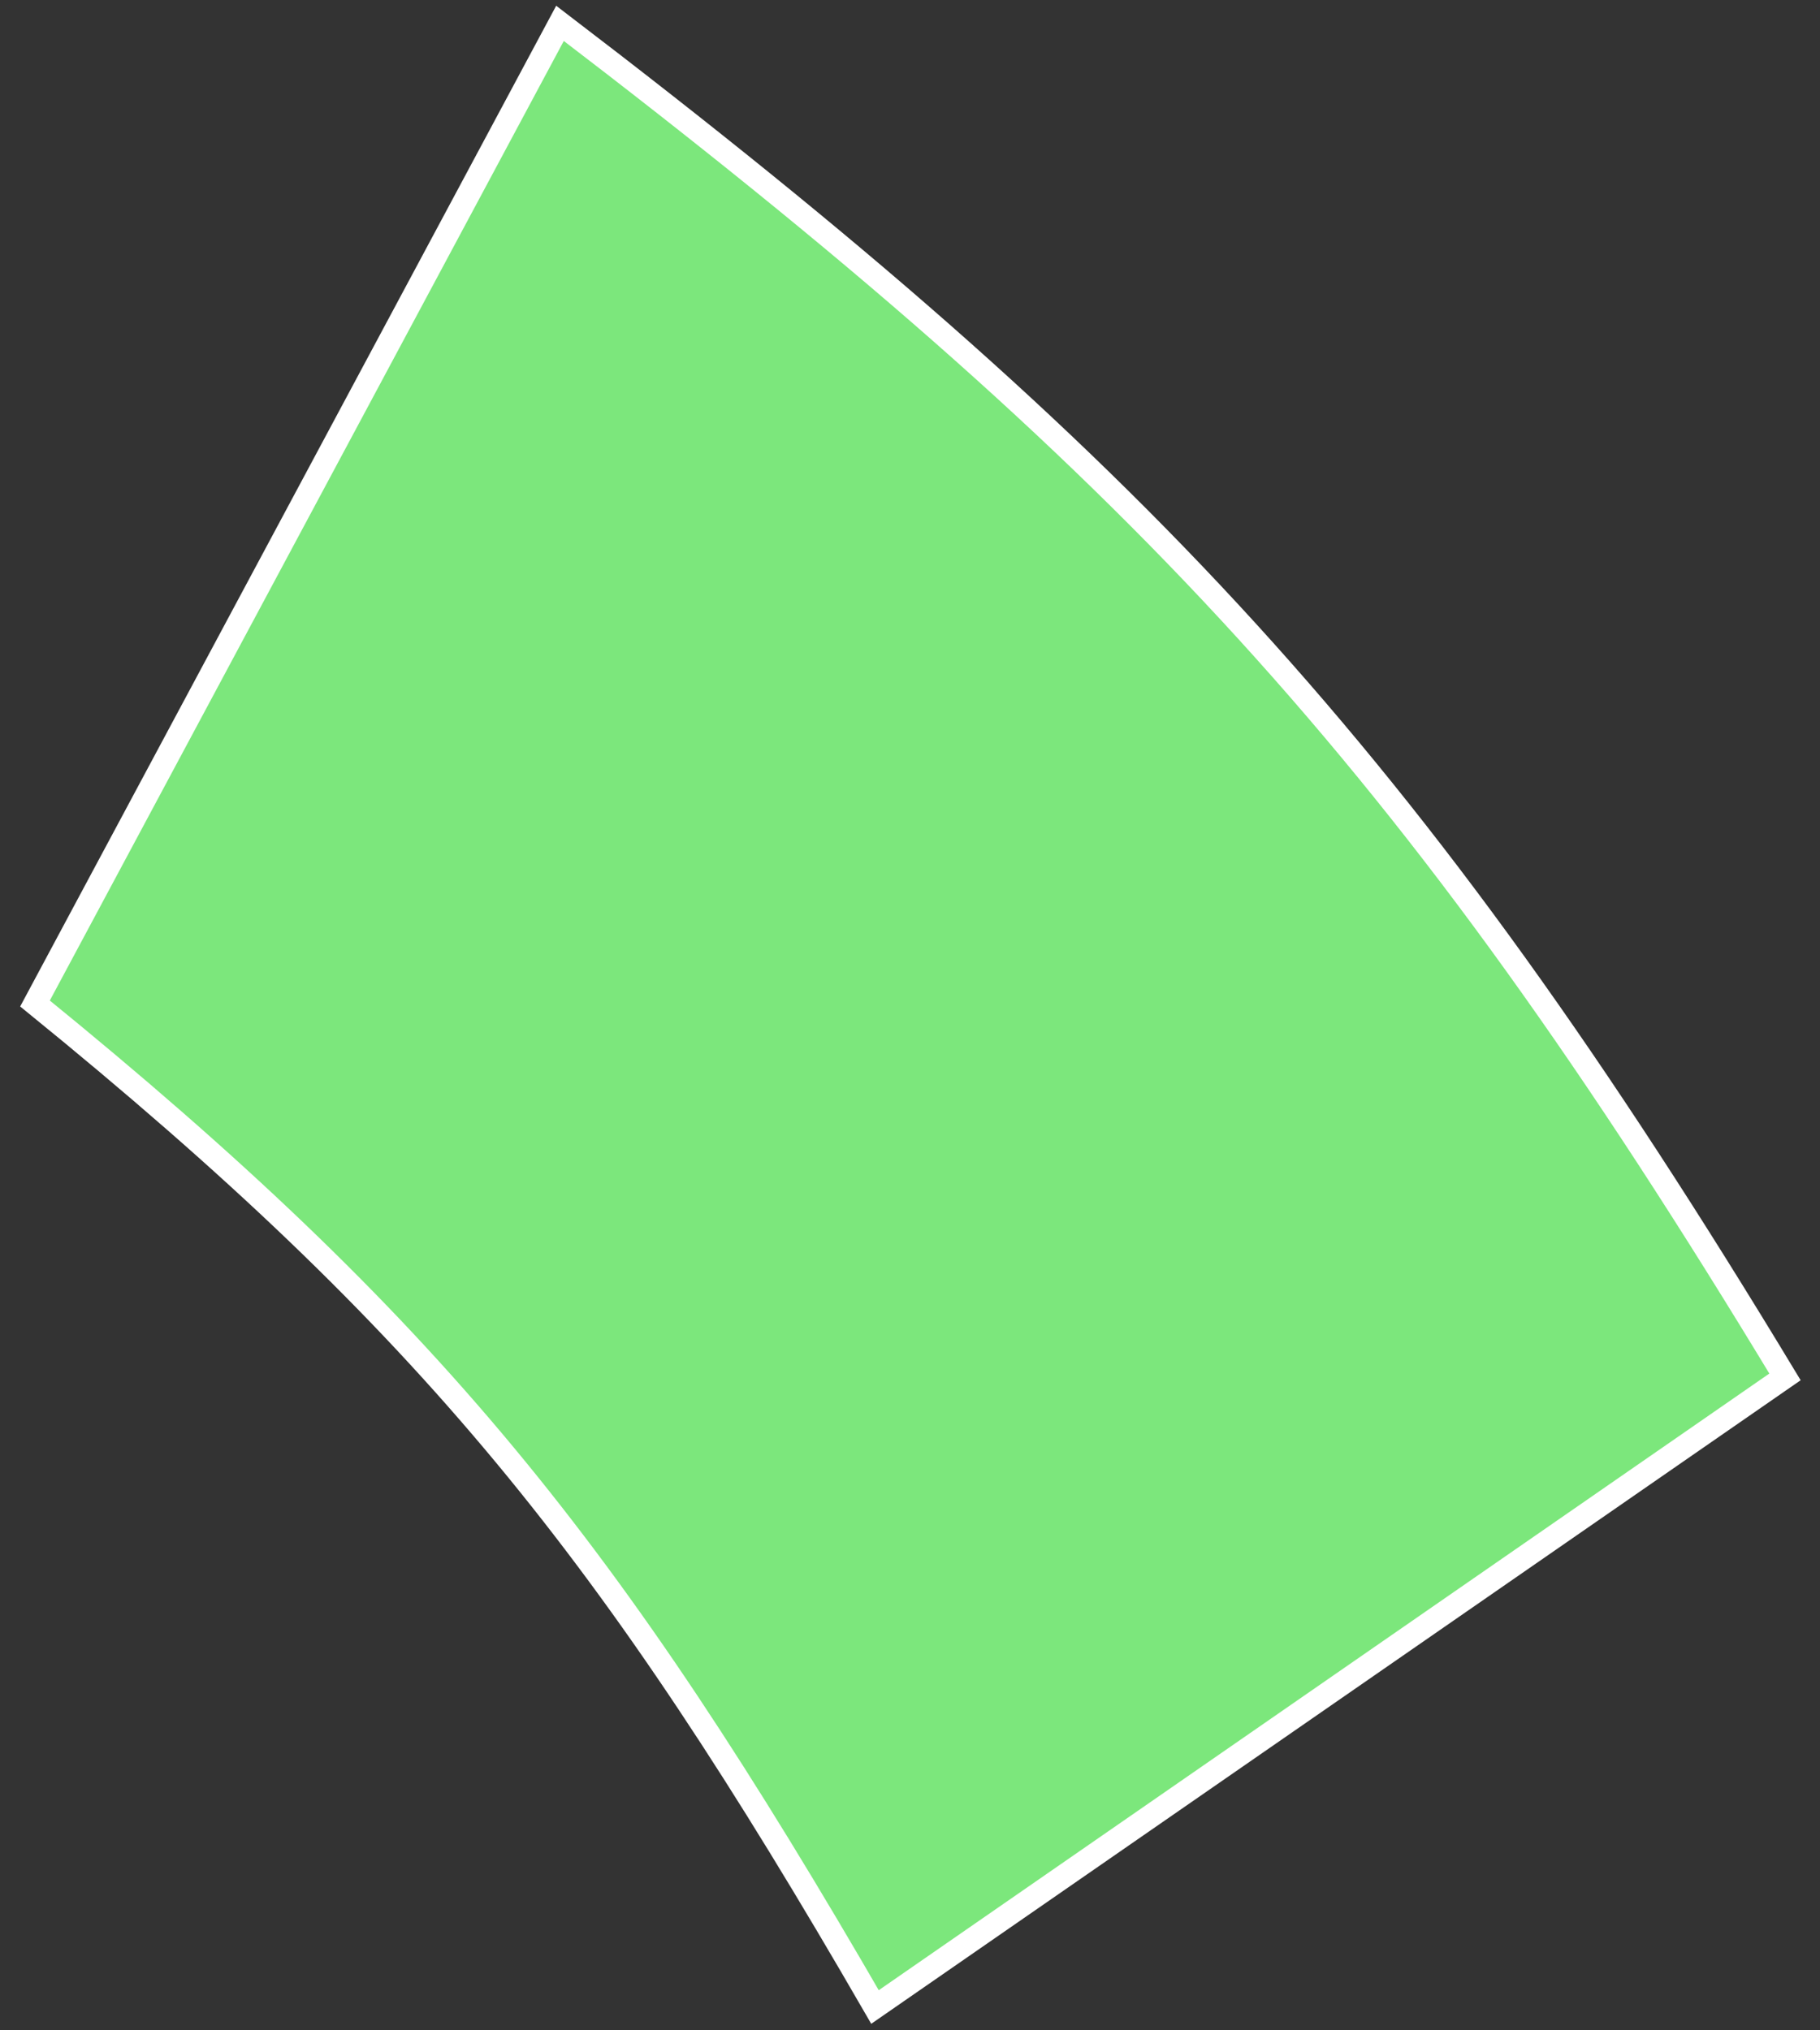 <svg width="78" height="87" viewBox="0 0 78 87" fill="none" xmlns="http://www.w3.org/2000/svg">
<rect x="0" y="0" width="78" height="87" fill="#333333" stroke="none"/>
<path d="M37.5 86C26.19 66.433 18.504 56.821 1.5 43L24 1C48.647 19.823 60.375 32.308 76.5 59L37.5 86Z" fill="#7CE77C" stroke="white"/>
</svg>
